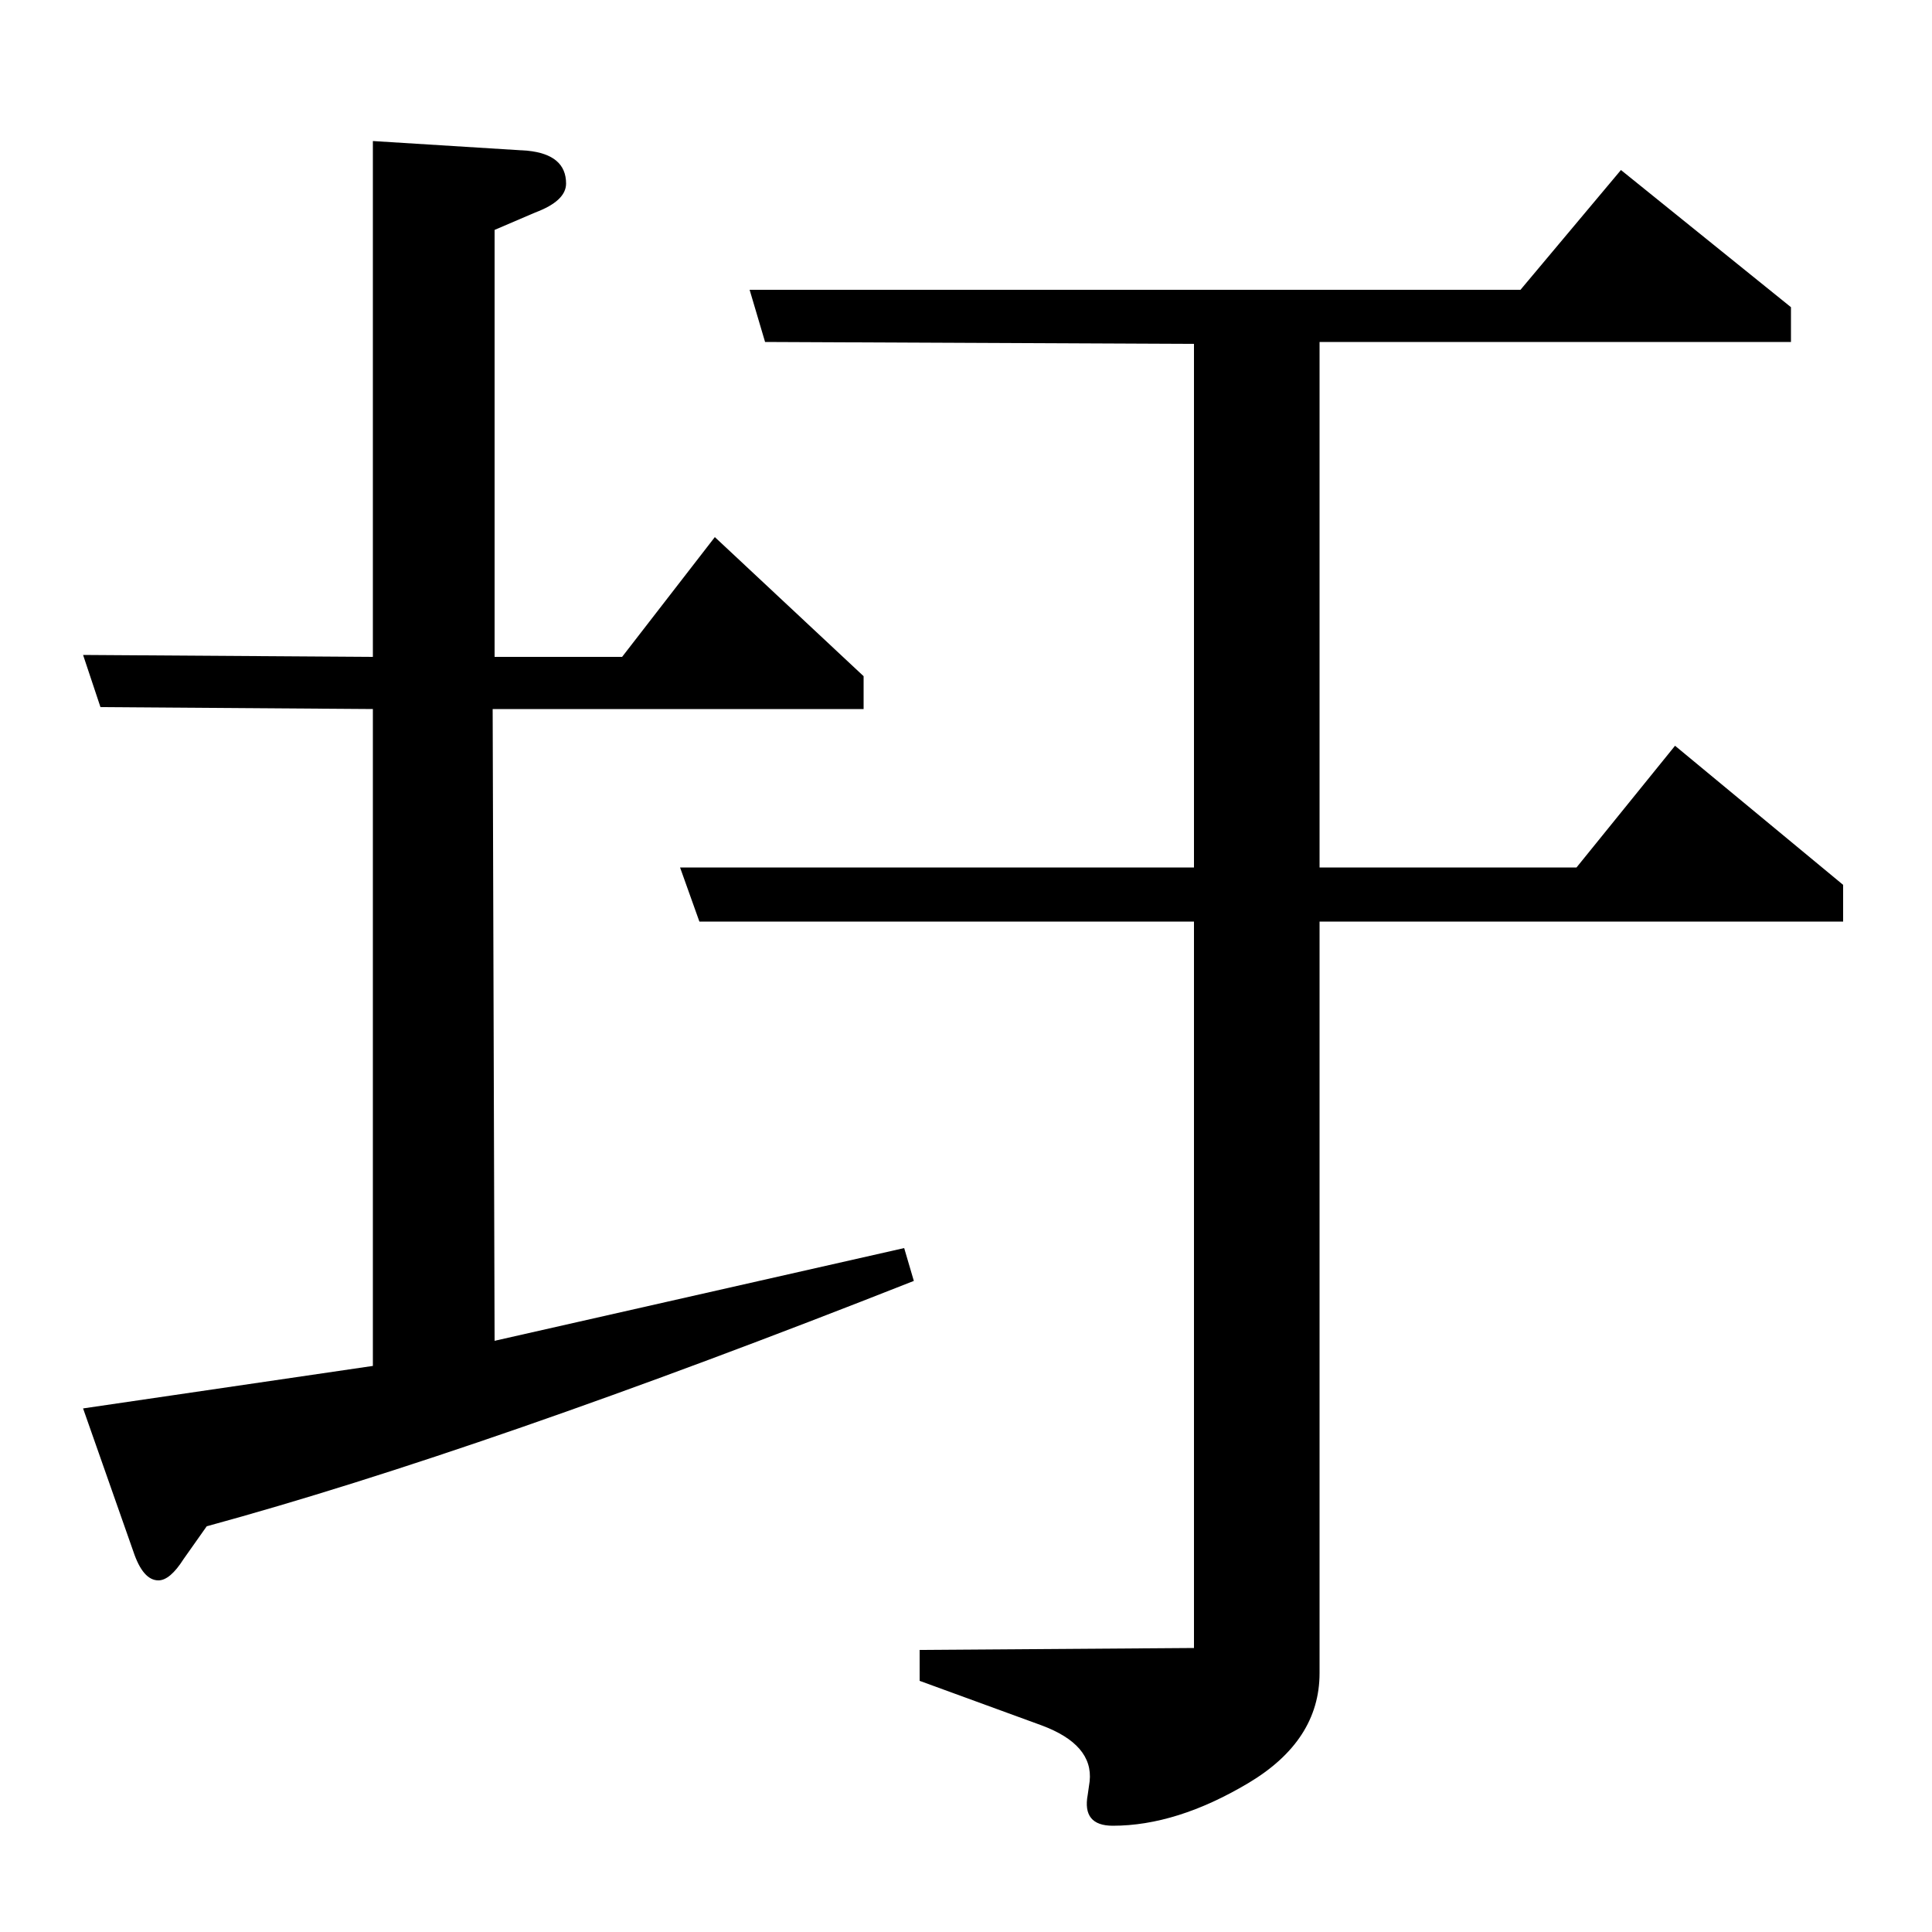 <?xml version="1.0" standalone="no"?>
<!DOCTYPE svg PUBLIC "-//W3C//DTD SVG 1.1//EN" "http://www.w3.org/Graphics/SVG/1.1/DTD/svg11.dtd" >
<svg xmlns="http://www.w3.org/2000/svg" xmlns:xlink="http://www.w3.org/1999/xlink" version="1.1" viewBox="0 -120 1000 1000">
  <g transform="matrix(1 0 0 -1 0 880)">
   <path fill="currentColor"
d="M473 337q-223 -88 -366 -127l-12 -17q-7 -11 -13 -11q-8 0 -13 15l-26 74l150 22v340l-141 1l-9 27l150 -1v267l80 -5q20 -2 20 -17q0 -9 -16 -15l-21 -9v-221h66l48 62l77 -72v-17h-192l1 -327l212 48zM362 523l-10 28h266v271l-222 1l-8 27h399l52 62l88 -71v-18h-244
v-272h133l51 63l87 -72v-19h-271v-389q0 -35 -37 -57t-70 -22q-16 0 -13 16l1 7q2 19 -25 29l-63 23v16l142 1v376h-256z" />
  </g>

</svg>
